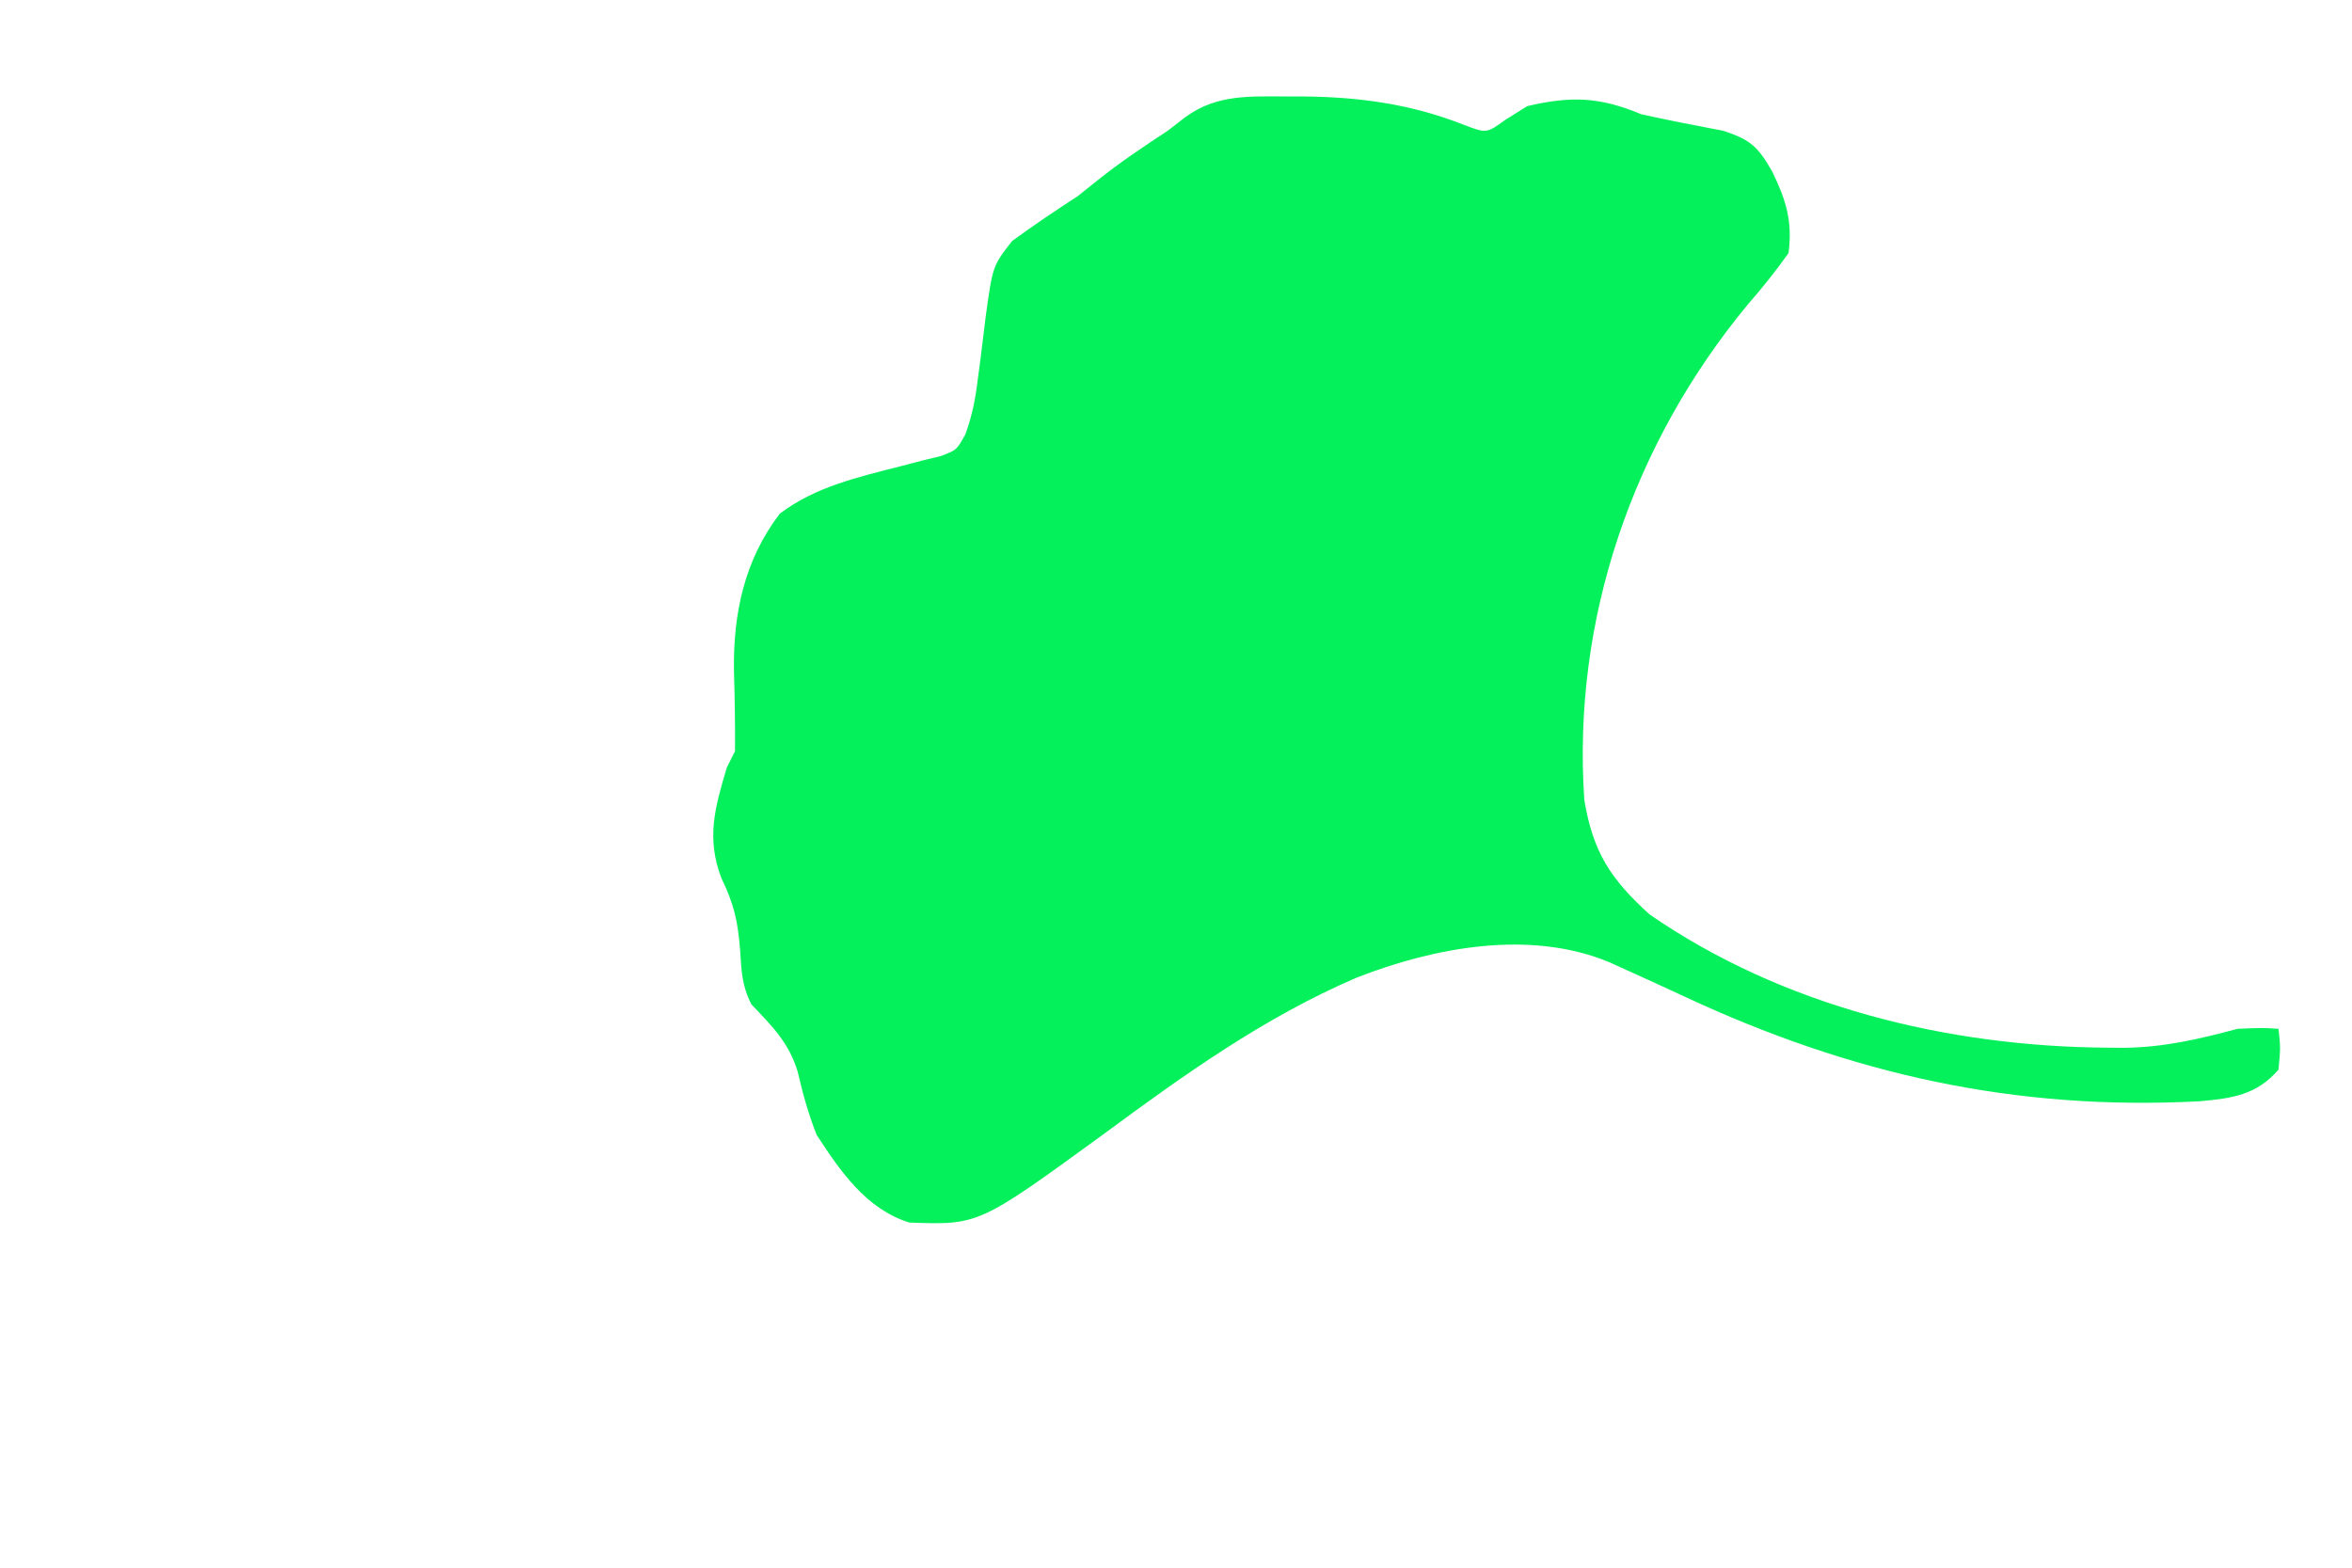 <?xml version="1.0" encoding="UTF-8"?>
<svg version="1.1" xmlns="http://www.w3.org/2000/svg" width="288" height="192">
<path d="M0 0 C0.717 0.001 1.433 0.002 2.171 0.002 C9.043 0.081 15.334 0.958 21.75 3.5 C24.465 4.526 24.465 4.526 26.75 2.875 C28.08 2.04 28.08 2.04 29.438 1.188 C34.841 -0.077 38.322 0.055 43.438 2.188 C46.774 2.923 50.12 3.573 53.477 4.211 C56.82 5.314 57.716 6.185 59.438 9.188 C61.142 12.687 61.953 15.309 61.438 19.188 C59.838 21.436 58.244 23.434 56.438 25.5 C42.344 42.554 34.927 64.093 36.438 86.188 C37.511 92.545 39.624 95.834 44.438 100.188 C60.731 111.433 80.842 116.368 100.5 116.5 C101.517 116.508 101.517 116.508 102.554 116.517 C107.481 116.446 111.716 115.452 116.438 114.188 C119.438 114.062 119.438 114.062 121.438 114.188 C121.688 116.5 121.688 116.5 121.438 119.188 C118.787 122.28 115.757 122.715 111.805 123.062 C89.173 124.258 69.044 119.748 48.614 110.2 C46.279 109.114 43.938 108.043 41.59 106.984 C40.868 106.658 40.146 106.331 39.402 105.995 C29.686 102.001 18.016 104.224 8.561 107.921 C-2.818 112.809 -12.645 119.872 -22.562 127.188 C-37.718 138.224 -37.718 138.224 -46.219 137.918 C-51.475 136.28 -54.663 131.64 -57.562 127.188 C-58.574 124.617 -59.265 122.142 -59.883 119.453 C-60.954 115.883 -63.02 113.864 -65.562 111.188 C-66.74 108.832 -66.769 107.124 -66.938 104.5 C-67.24 100.919 -67.652 99.003 -69.25 95.688 C-71.081 90.804 -70.03 87.084 -68.562 82.188 C-68.067 81.198 -68.067 81.198 -67.562 80.188 C-67.537 76.917 -67.589 73.661 -67.689 70.393 C-67.801 63.356 -66.417 56.78 -62.082 51.105 C-57.717 47.783 -52.454 46.615 -47.192 45.265 C-46.37 45.049 -45.549 44.832 -44.703 44.609 C-43.956 44.43 -43.208 44.25 -42.438 44.065 C-40.425 43.32 -40.425 43.32 -39.348 41.374 C-38.543 39.134 -38.134 37.142 -37.852 34.781 C-37.741 33.955 -37.63 33.129 -37.516 32.277 C-37.297 30.552 -37.086 28.825 -36.883 27.098 C-36.014 20.769 -36.014 20.769 -33.645 17.719 C-31.009 15.78 -28.302 13.977 -25.562 12.188 C-24.738 11.527 -23.913 10.867 -23.062 10.188 C-20.333 8.004 -17.479 6.111 -14.562 4.188 C-13.841 3.631 -13.119 3.074 -12.375 2.5 C-8.546 -0.273 -4.523 -0.005 0 0 Z " fill="#04F15B" transform="translate(157.562,11.812)"/>
</svg>
